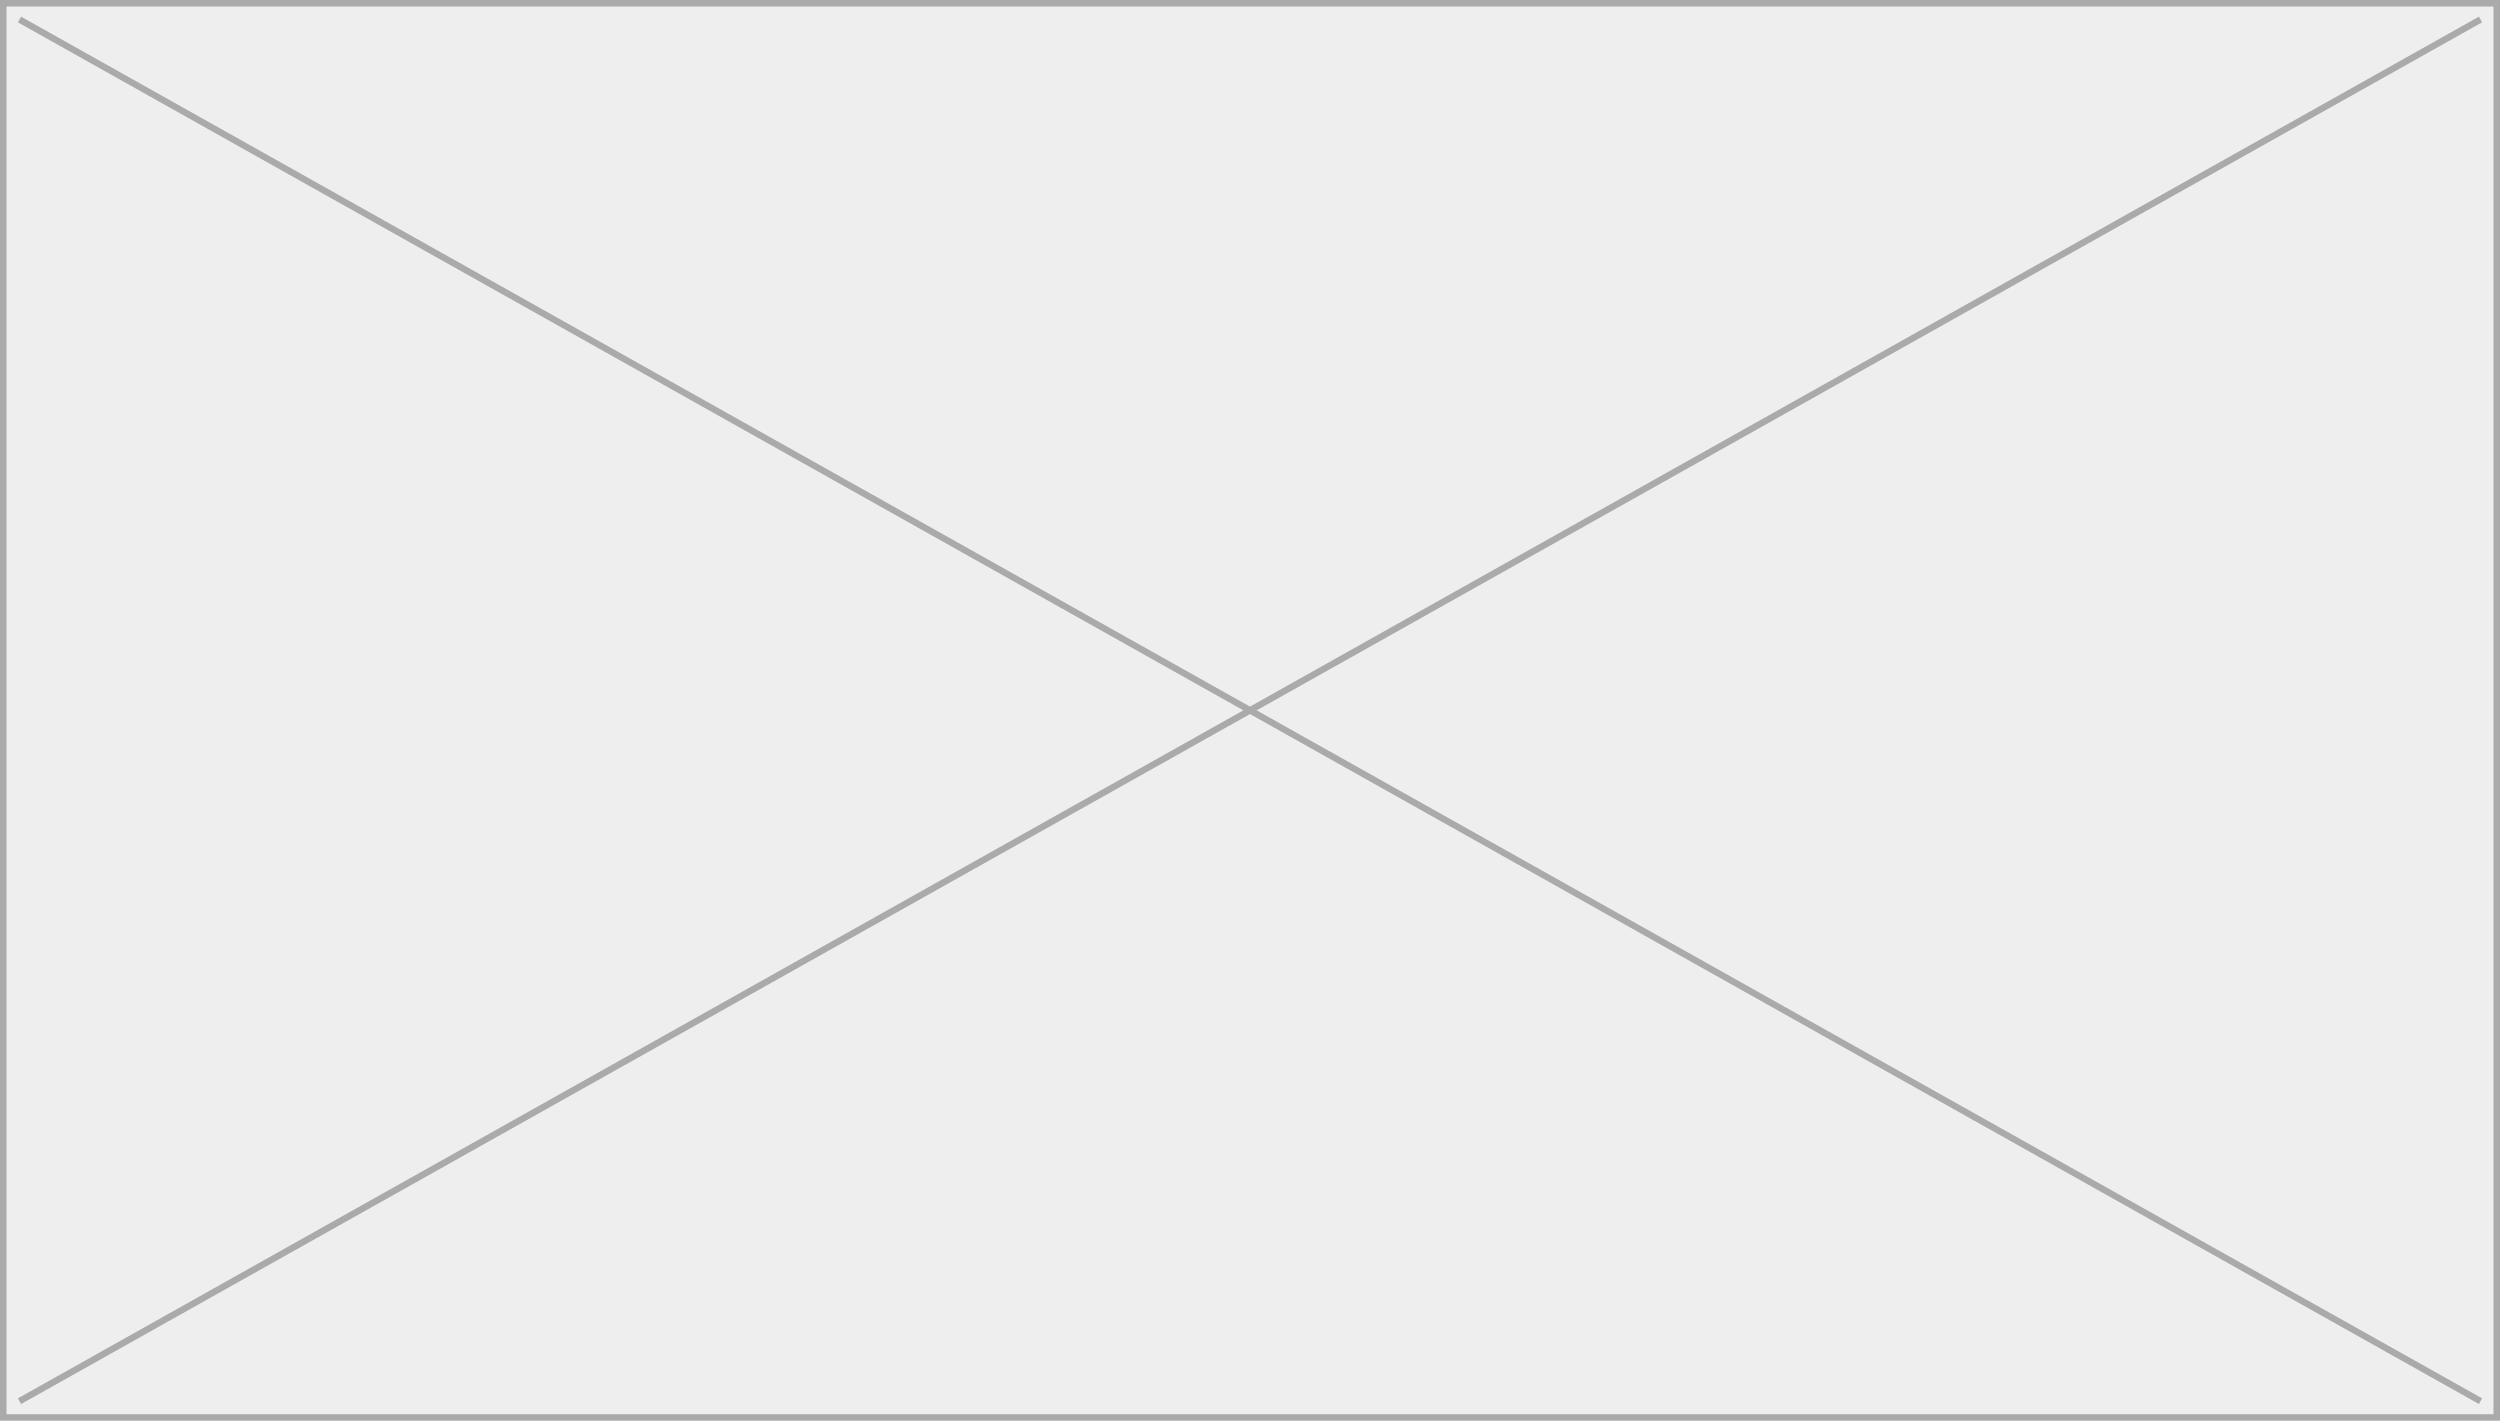 <svg width="769" height="437" viewBox="0 0 769 437" fill="none" xmlns="http://www.w3.org/2000/svg">
<path d="M0 0H769V437H0V0Z" fill="#EEEEEE"/>
<path d="M6 6L763 431" stroke="#AAAAAA" stroke-width="2"/>
<path d="M763 6L6 431" stroke="#AAAAAA" stroke-width="2"/>
<path d="M0 0V-2H-2V0H0ZM769 0H771V-2H769V0ZM769 437V439H771V437H769ZM0 437H-2V439H0V437ZM0 2H769V-2H0V2ZM767 0V437H771V0H767ZM769 435H0V439H769V435ZM2 437V0H-2V437H2Z" fill="#AAAAAA"/>
</svg>
